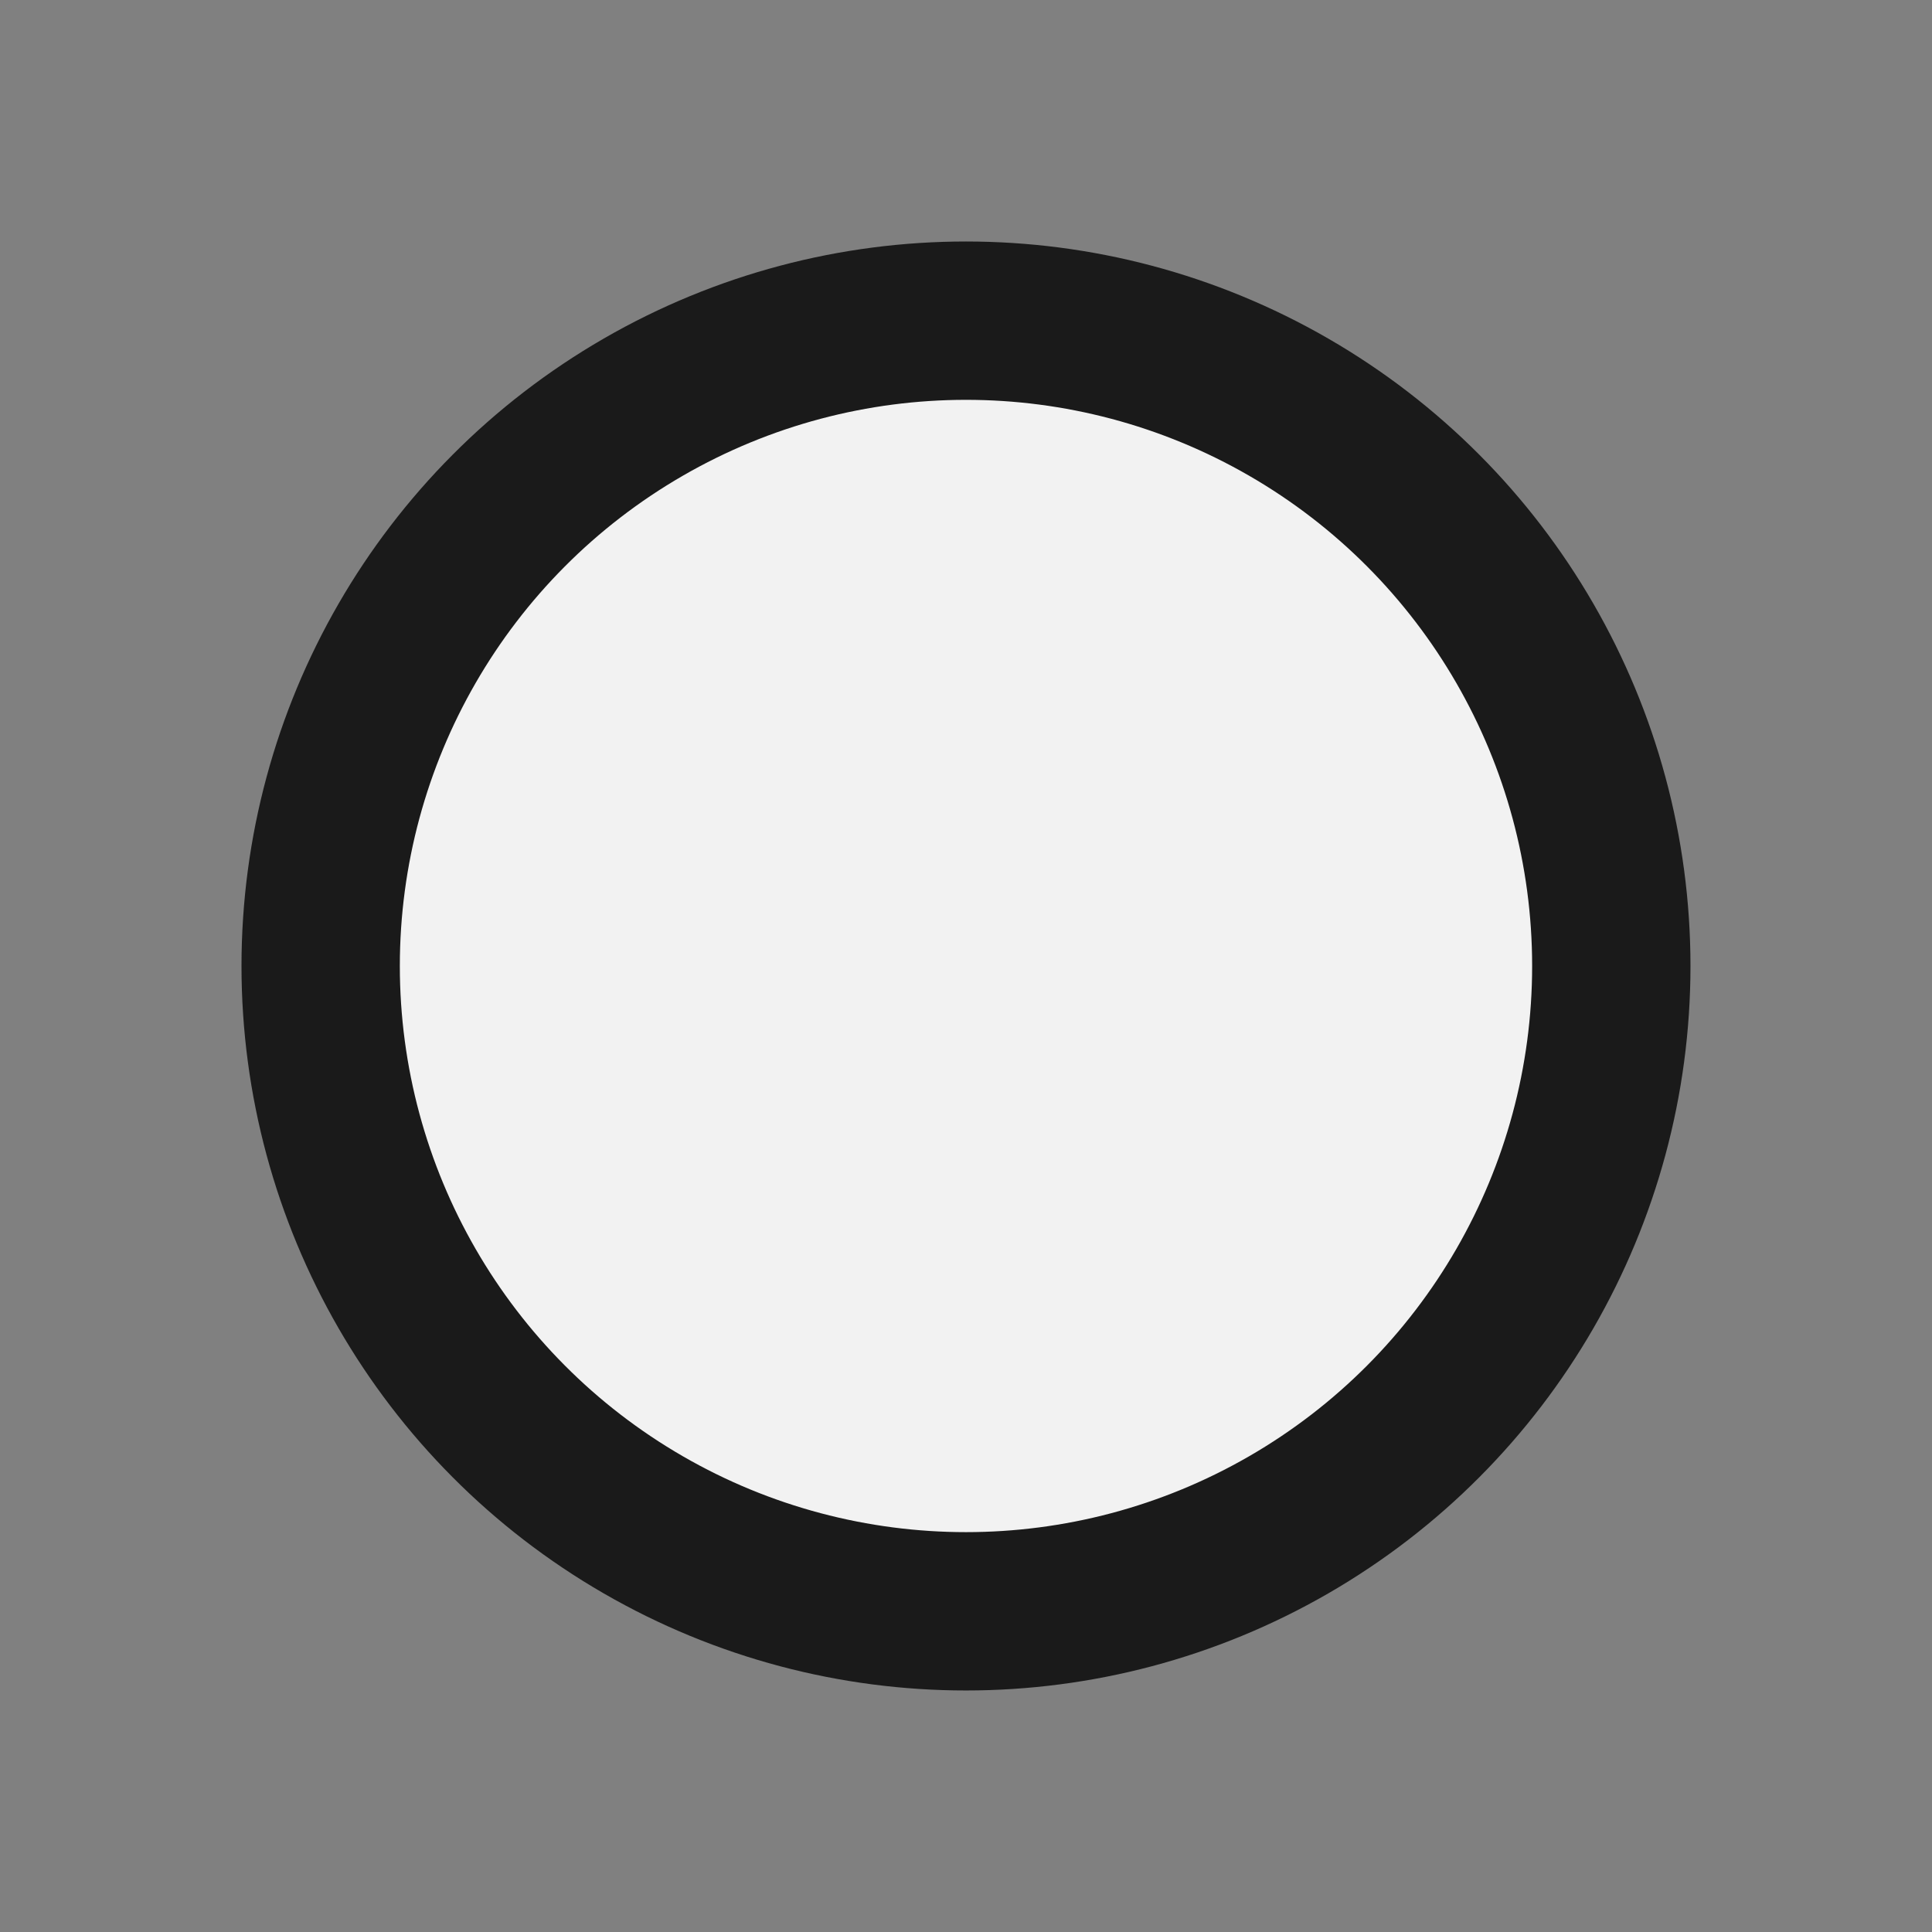 <?xml version="1.0" encoding="UTF-8" standalone="no"?>
<!-- Created with Inkscape (http://www.inkscape.org/) -->

<svg
   width="256"
   height="256"
   viewBox="0 0 67.733 67.733"
   version="1.1"
   id="svg1713"
   inkscape:version="1.2.2 (b0a8486541, 2022-12-01)"
   sodipodi:docname="WhitePiece.svg"
   xmlns:inkscape="http://www.inkscape.org/namespaces/inkscape"
   xmlns:sodipodi="http://sodipodi.sourceforge.net/DTD/sodipodi-0.dtd"
   xmlns="http://www.w3.org/2000/svg"
   xmlns:svg="http://www.w3.org/2000/svg">
  <rect x="0" y="0" width="67.733" height="67.733" fill="#808080" stroke="none"/>
  <sodipodi:namedview
     id="namedview1715"
     pagecolor="#505050"
     bordercolor="#eeeeee"
     borderopacity="1"
     inkscape:showpageshadow="0"
     inkscape:pageopacity="0"
     inkscape:pagecheckerboard="0"
     inkscape:deskcolor="#505050"
     inkscape:document-units="mm"
     showgrid="false"
     inkscape:zoom="1.1893044"
     inkscape:cx="-20.179863"
     inkscape:cy="163.12056"
     inkscape:window-width="1920"
     inkscape:window-height="1027"
     inkscape:window-x="0"
     inkscape:window-y="25"
     inkscape:window-maximized="1"
     inkscape:current-layer="layer1" />
  <defs
     id="defs1710" />
  <g
     inkscape:label="Layer 1"
     inkscape:groupmode="layer"
     id="layer1"
     transform="translate(-60.464,-144.785)">
    <circle
       style="fill:#f2f2f2;fill-opacity:1;stroke:#1a1a1a;stroke-width:5.551;stroke-linecap:round;stroke-linejoin:round;stroke-dasharray:none;stroke-dashoffset:38.51;stroke-opacity:1;paint-order:stroke markers fill;stop-color:#000000"
       id="circle1138"
       cx="94.33"
       cy="178.651"
       r="22.624" />
  </g>
</svg>

